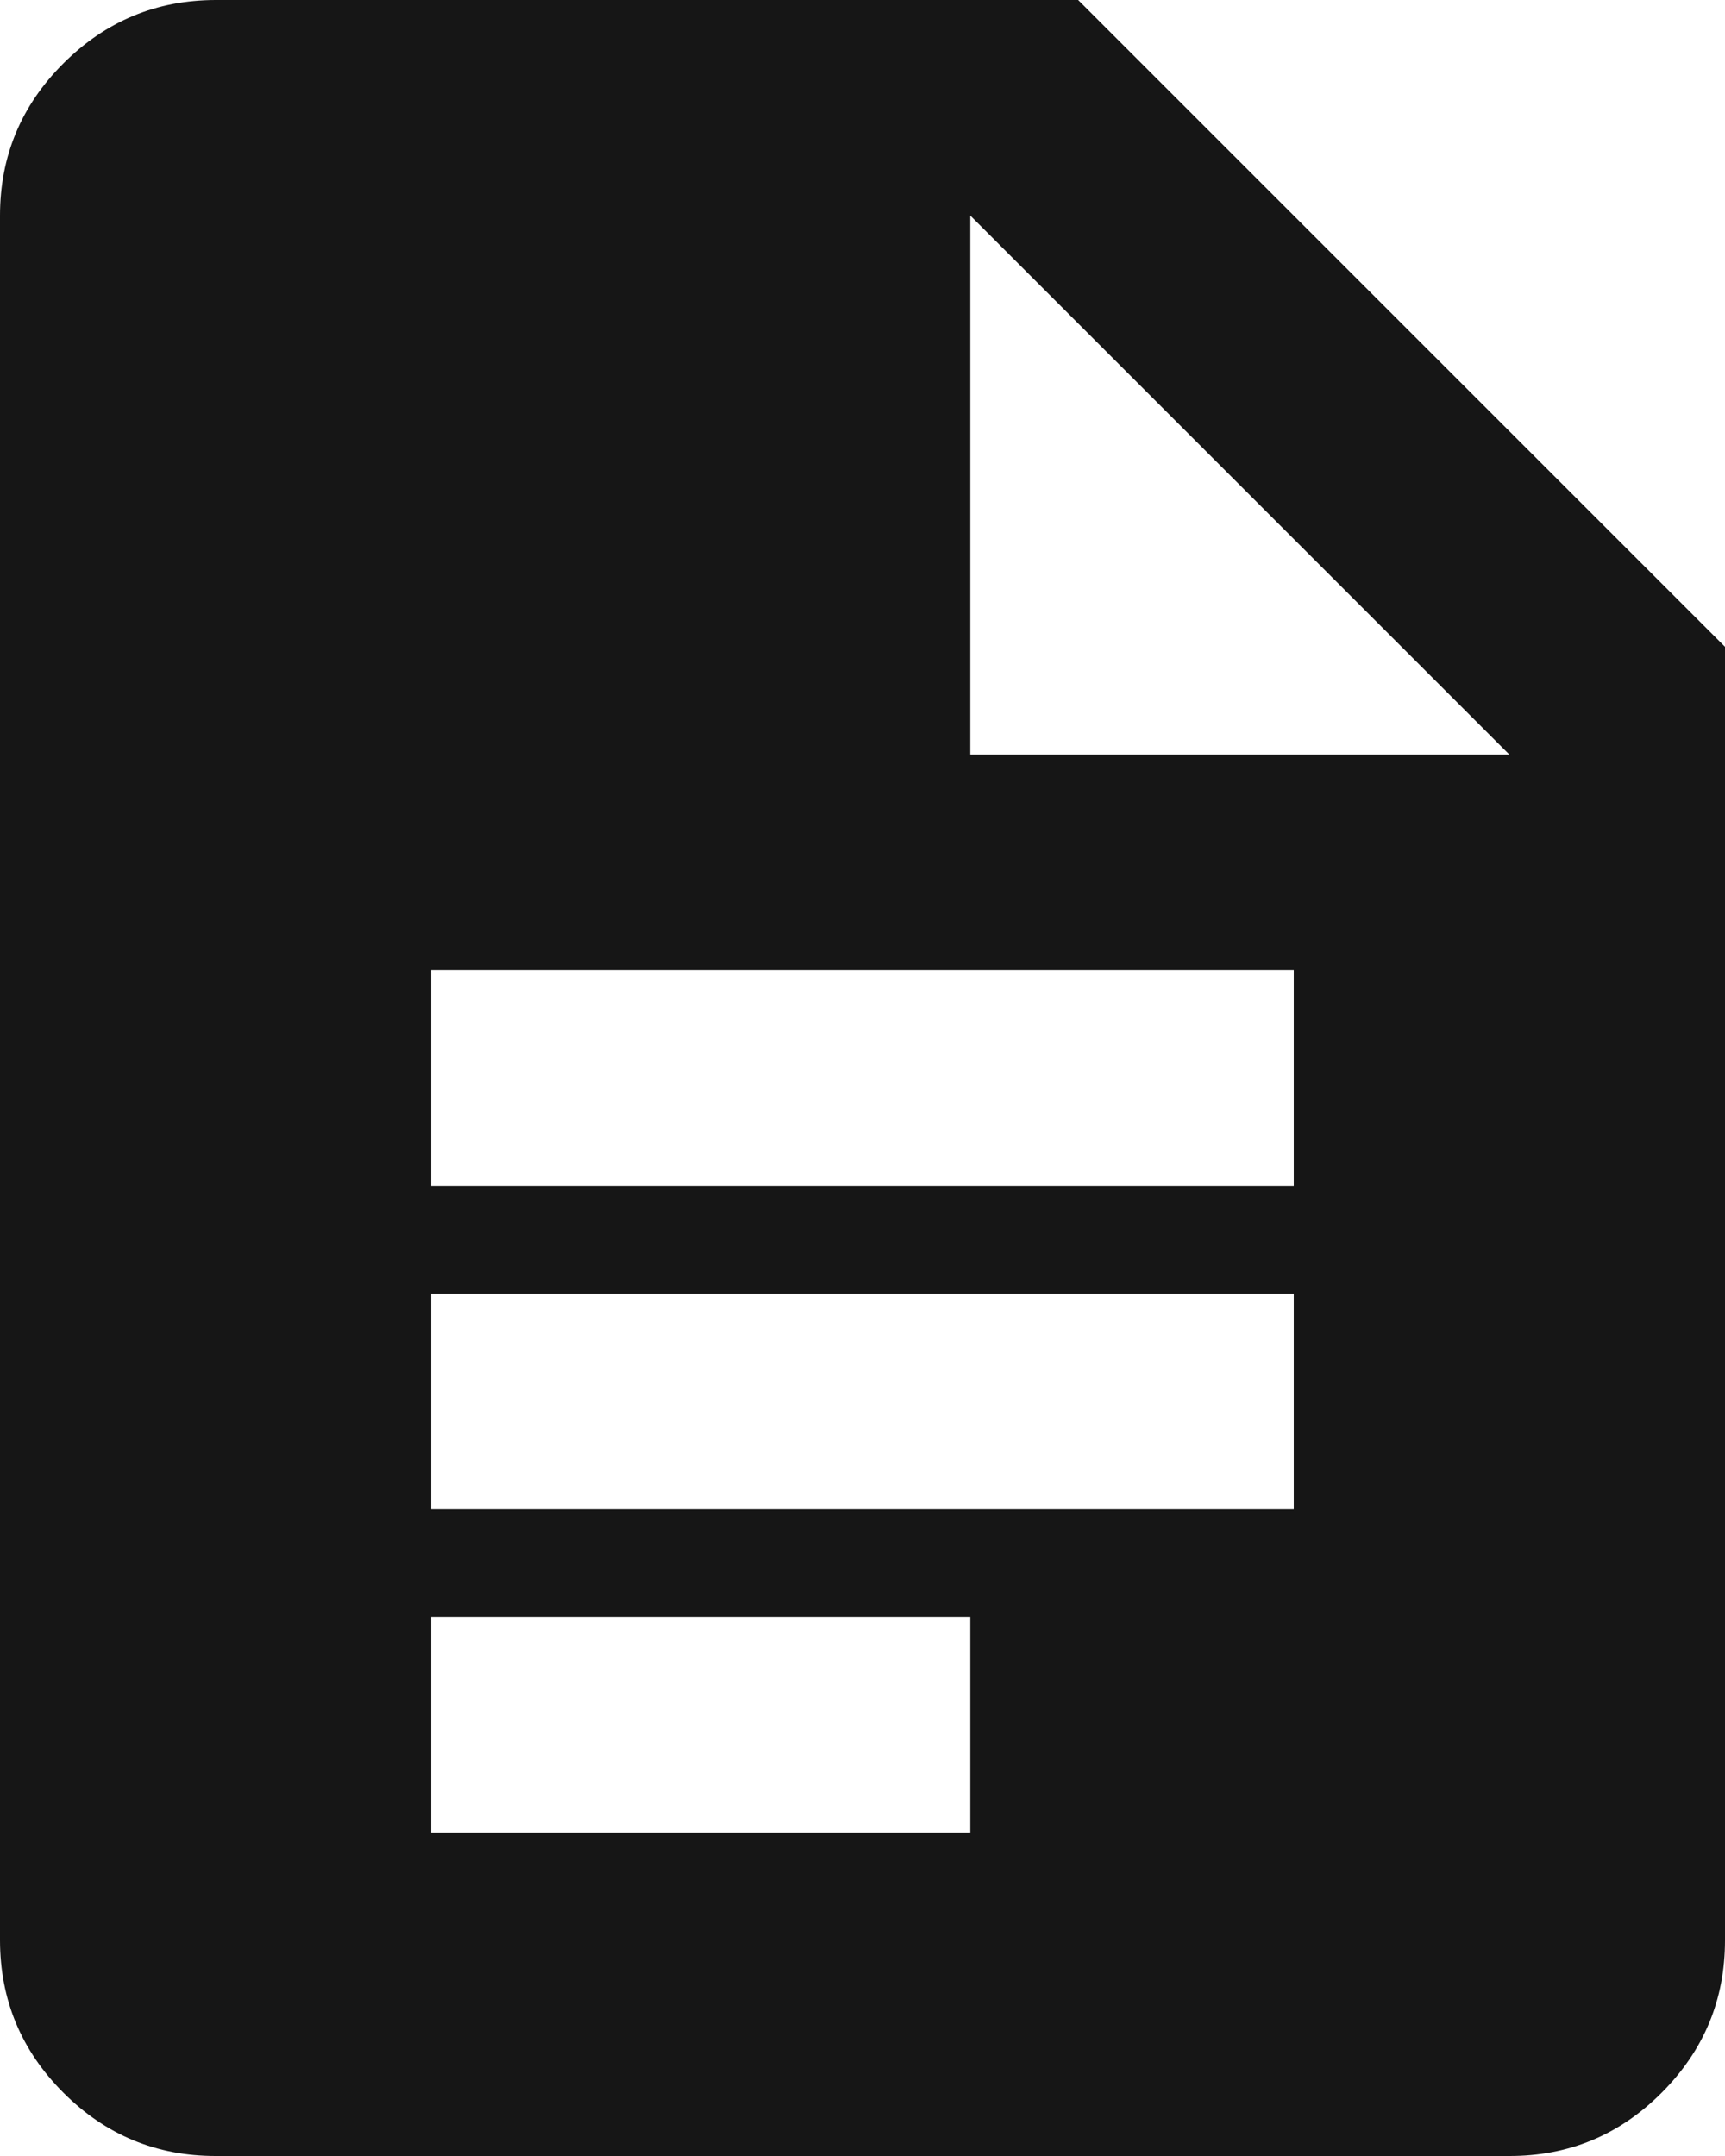 <svg width="20" height="25" viewBox="0 0 20 25" fill="none" xmlns="http://www.w3.org/2000/svg">
<path d="M5 13.75H15V11.25H5V13.75ZM5 17.5H15V15H5V17.5ZM5 21.25H11.25V18.75H5V21.25ZM2.5 25C1.812 25 1.224 24.755 0.735 24.266C0.246 23.777 0.001 23.188 0 22.5V2.5C0 1.812 0.245 1.224 0.735 0.735C1.225 0.246 1.813 0.001 2.5 0H12.5L20 7.5V22.5C20 23.188 19.755 23.776 19.266 24.266C18.777 24.756 18.188 25.001 17.5 25H2.5ZM11.25 8.75H17.5L11.25 2.5V8.75Z" fill="#161616"/>
</svg>
